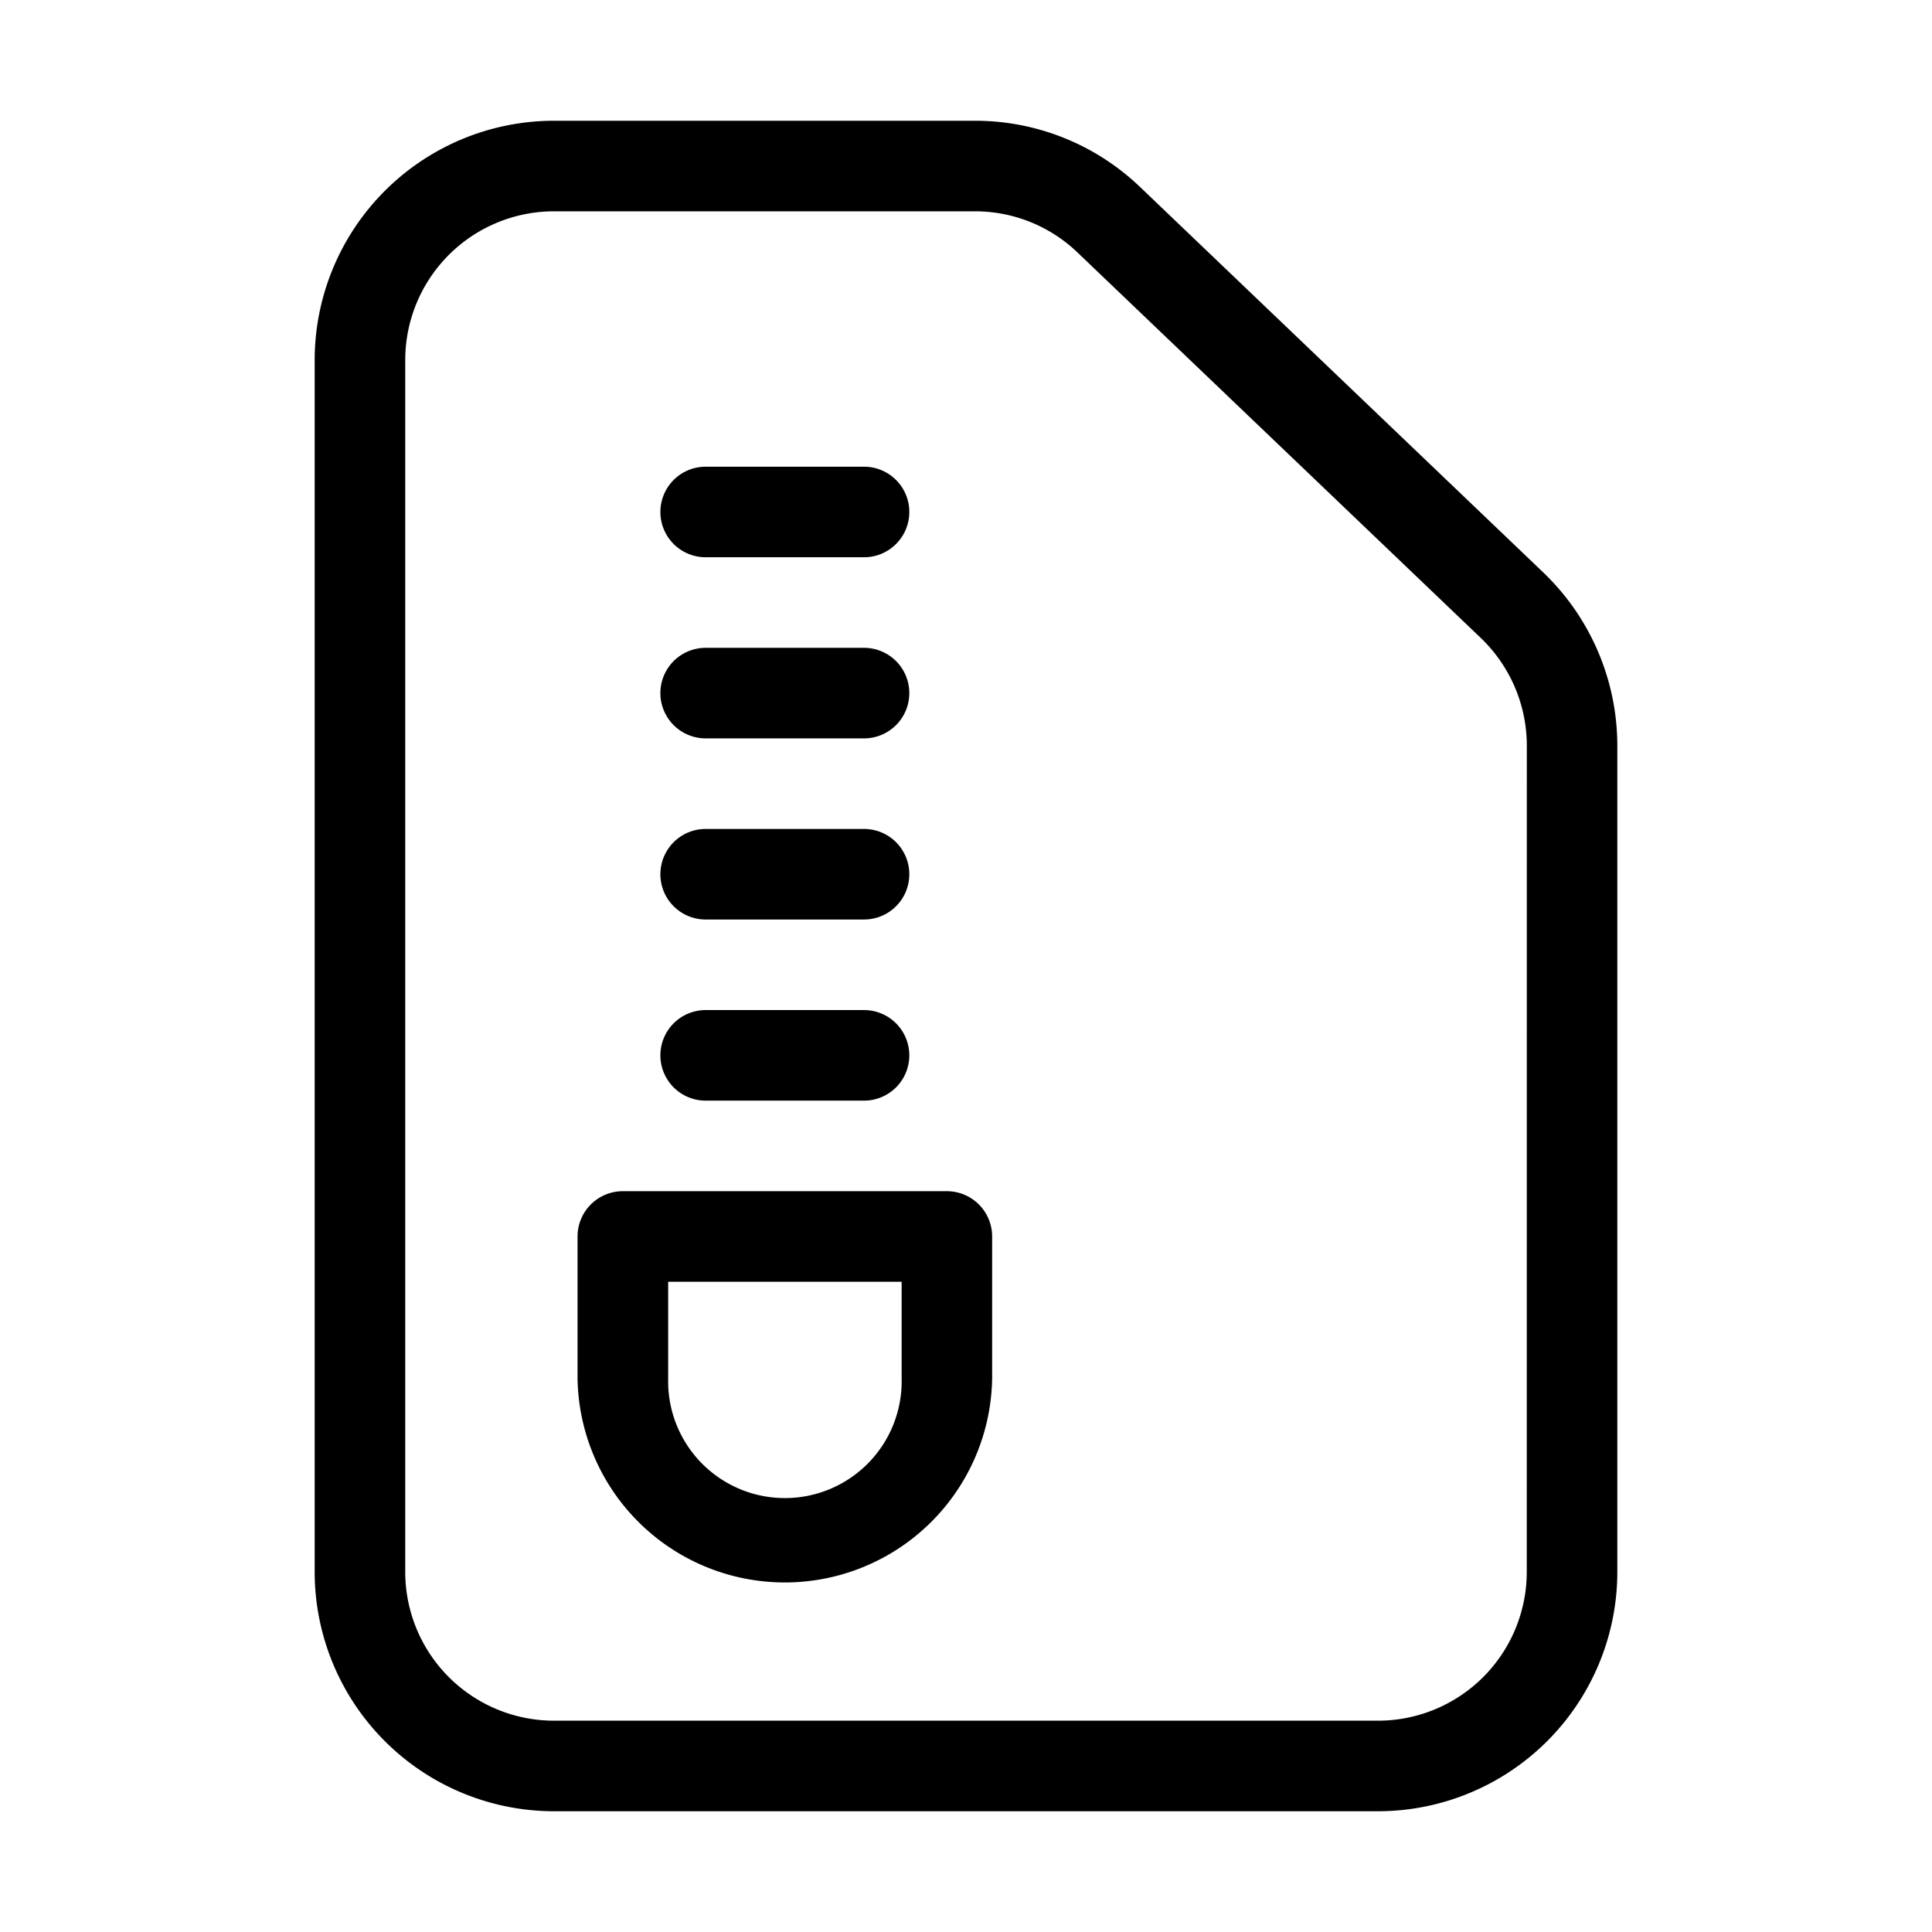 <svg id="icons" xmlns="http://www.w3.org/2000/svg" viewBox="0 0 32 32"><defs><style>.cls-1{fill:#fff;opacity:0;}</style></defs><title>file-type-zip</title><rect id="canvas" class="cls-1" width="32" height="32"/><path d="M11.688,18.23h2.623a.75.75,0,0,0,0-1.5h-2.623a.75.75,0,0,0,0,1.5Z"/><path d="M11.688,15.23h2.623a.75.75,0,0,0,0-1.5h-2.623a.75.75,0,0,0,0,1.5Z"/><path d="M11.688,12.23h2.623a.75.75,0,0,0,0-1.5h-2.623a.75.75,0,0,0,0,1.5Z"/><path d="M11.688,9.23h2.623a.75.75,0,0,0,0-1.5h-2.623a.75.75,0,0,0,0,1.5Z"/><path d="M15.684,19.73H10.316a.75.75,0,0,0-.75.75v2.355a3.434,3.434,0,0,0,6.867,0V20.48A.75.75,0,0,0,15.684,19.73Zm-.75,3.105a1.934,1.934,0,1,1-3.867,0V21.23h3.867Z"/><path d="M18.884,3.098A3.948,3.948,0,0,0,16.146,2H9.174A3.966,3.966,0,0,0,5.212,5.962V26.038A3.966,3.966,0,0,0,9.174,30H22.826a3.966,3.966,0,0,0,3.962-3.962V12.347A3.976,3.976,0,0,0,25.563,9.483Zm6.404,22.94A2.465,2.465,0,0,1,22.826,28.5H9.174a2.465,2.465,0,0,1-2.462-2.462V5.962A2.465,2.465,0,0,1,9.174,3.5h6.972a2.451,2.451,0,0,1,1.701.682l6.681,6.386a2.472,2.472,0,0,1,.761,1.779Z"/></svg>